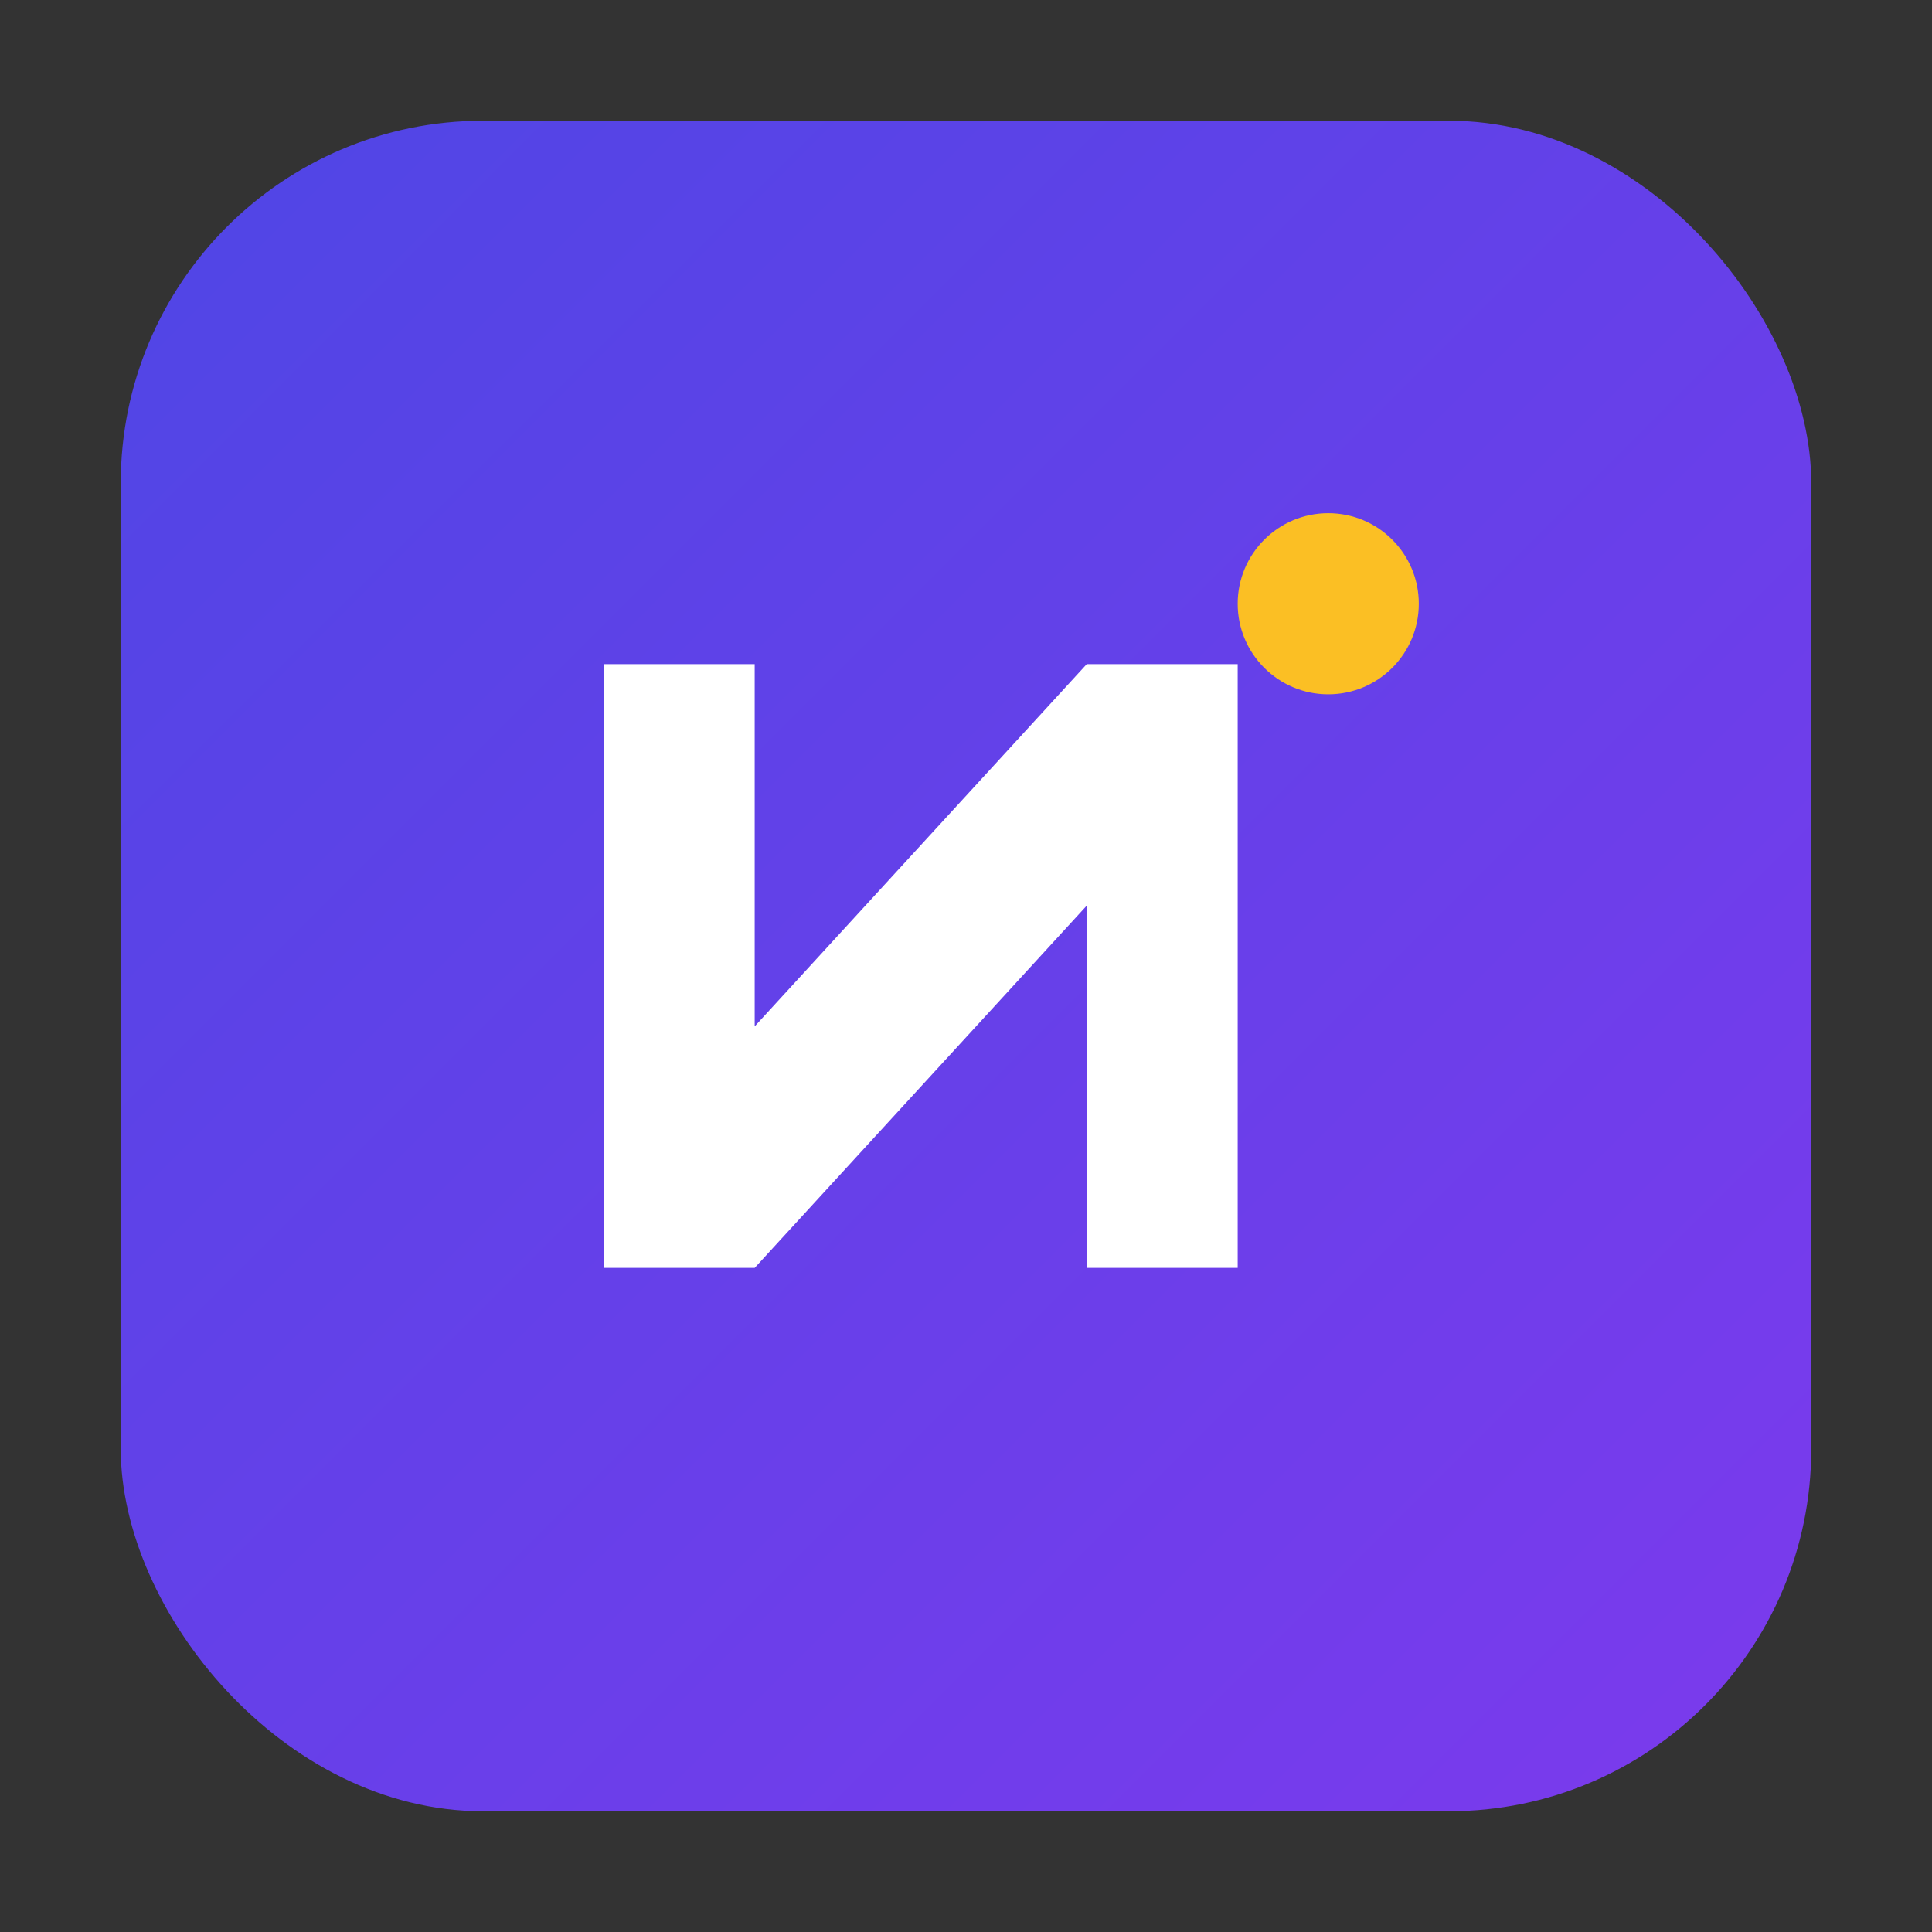 <svg width="32" height="32" viewBox="0 0 32 32" fill="none" xmlns="http://www.w3.org/2000/svg">
  <rect x="0" y="0" width="32" height="32" fill="#333333" stroke="none"/>
  <defs>
    <linearGradient id="grad" x1="0%" y1="0%" x2="100%" y2="100%">
      <stop offset="0%" style="stop-color:#4f46e5"/>
      <stop offset="100%" style="stop-color:#7c3aed"/>
    </linearGradient>
  </defs>
  <rect x="2" y="2" width="28" height="28" rx="6" fill="url(#grad)"/>
  <path d="M 10 11 L 12.5 11 L 12.5 17 L 18 11 L 20.5 11 L 20.5 21 L 18 21 L 18 15 L 12.5 21 L 10 21 Z" fill="white"/>
  <circle cx="22" cy="10" r="1.5" fill="#fbbf24"/>
</svg>
